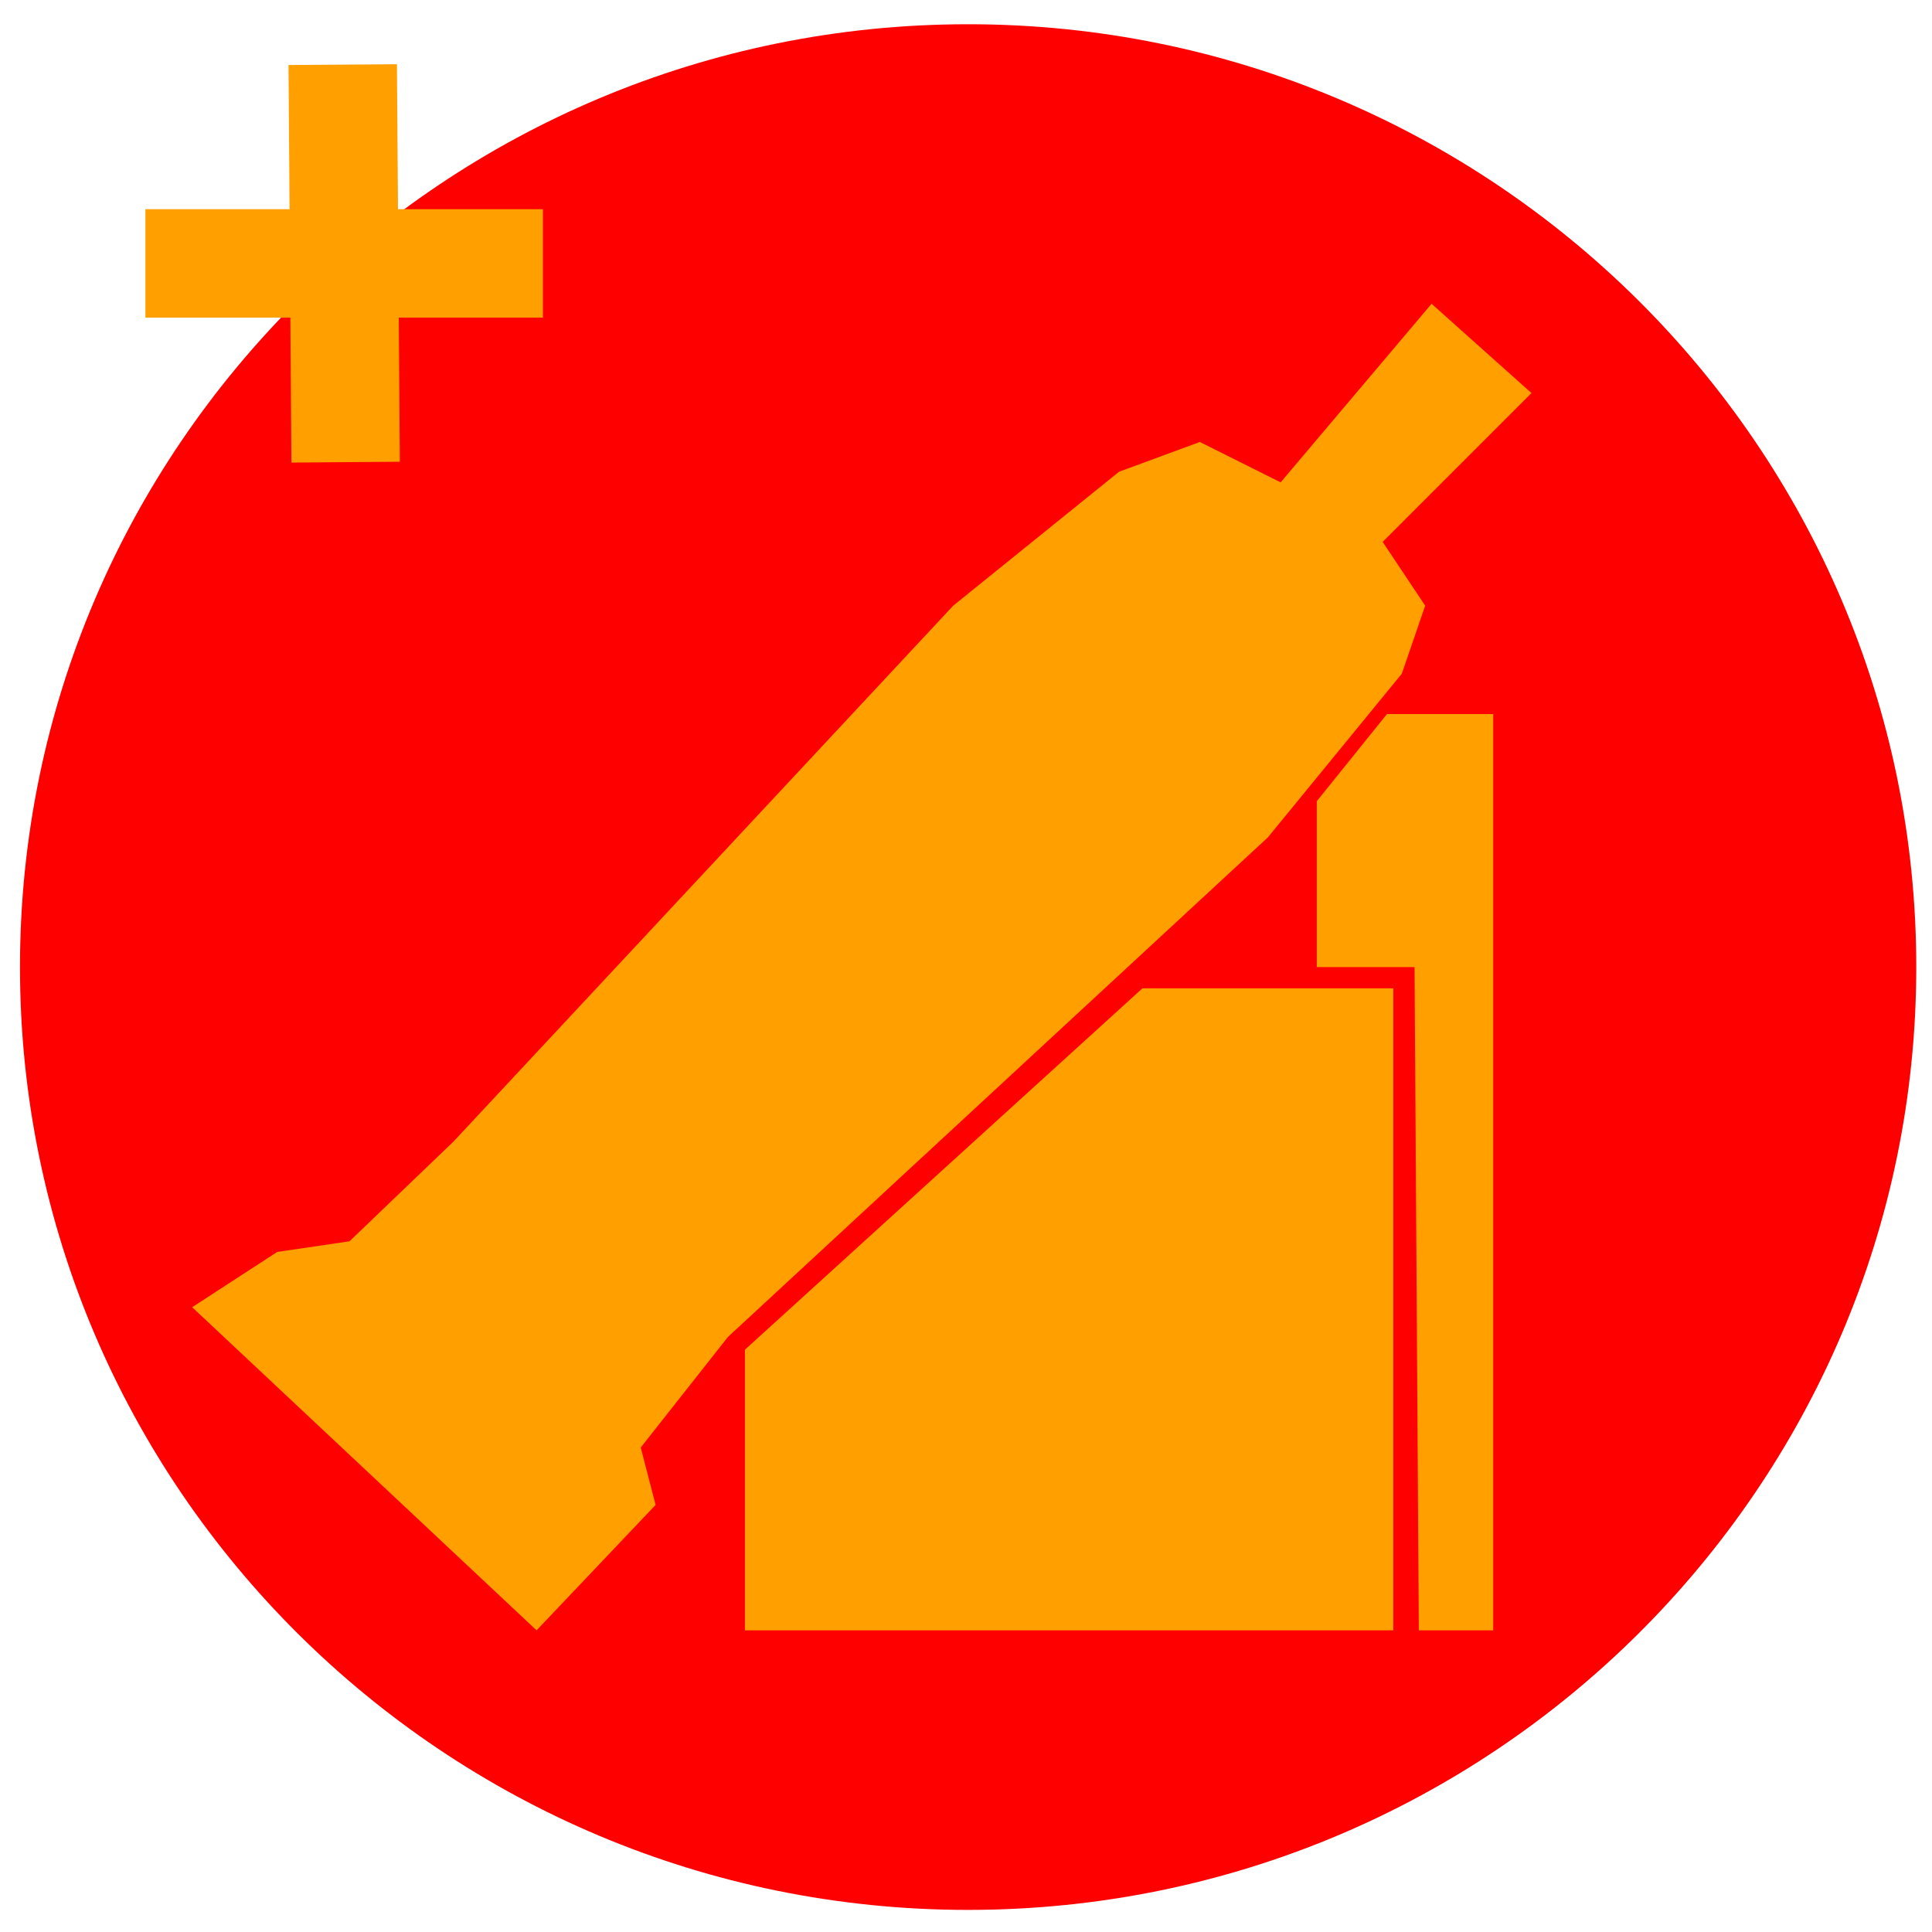 <?xml version="1.0" encoding="UTF-8" standalone="no"?>
<!DOCTYPE svg PUBLIC "-//W3C//DTD SVG 1.1//EN" "http://www.w3.org/Graphics/SVG/1.1/DTD/svg11.dtd">
<svg version="1.1" xmlns="http://www.w3.org/2000/svg" xmlns:xlink="http://www.w3.org/1999/xlink" preserveAspectRatio="xMidYMid meet" viewBox="0 0 640 640" width="640" height="640"><defs><path d="M634.79 320.35C634.79 492.73 494.05 632.68 320.7 632.68C147.36 632.68 6.62 492.73 6.62 320.35C6.62 147.98 147.36 8.03 320.7 8.03C494.05 8.03 634.79 147.98 634.79 320.35Z" id="a2FCvauLIG"></path><path d="M91.83 414.72L115.77 411.2L150.28 378.1L315.77 200.63L370.7 156.27L397.46 146.41L424.23 159.79L474.23 100.63L507.32 130.21L458.03 179.51L472.11 200.63L464.37 223.17L420 277.39L241.13 442.89L212.25 479.51L217.18 498.52L177.75 540.07L63.66 433.03L91.83 414.72Z" id="iaHumeYLD"></path><path d="M48.17 69.3L179.86 69.3L179.86 105.21L48.17 105.21L48.17 69.3Z" id="dXYG7YvGE"></path><path d="M131.49 21.28L132.45 152.96L96.54 153.23L95.57 21.54L131.49 21.28Z" id="b1eCXsKnzJ"></path><path d="M246.76 447.11L378.45 327.39L461.55 327.39L461.55 540.07L246.76 540.07L246.76 447.11Z" id="b6CMWQbt6L"></path><path d="M494.65 540.07L494.65 236.55L459.44 236.55L436.2 265.42L436.2 320.35L468.59 320.35L470 540.07L494.65 540.07Z" id="f8iOU3SaQ"></path></defs><g><g><g><use xlink:href="#a2FCvauLIG" opacity="1" fill="#ff0000" fill-opacity="1"></use></g><g><use xlink:href="#iaHumeYLD" opacity="1" fill="#ff9f00" fill-opacity="1"></use></g><g><use xlink:href="#dXYG7YvGE" opacity="1" fill="#ff9f00" fill-opacity="1"></use></g><g><use xlink:href="#b1eCXsKnzJ" opacity="1" fill="#ff9f00" fill-opacity="1"></use></g><g><use xlink:href="#b6CMWQbt6L" opacity="1" fill="#ff9f00" fill-opacity="1"></use></g><g><use xlink:href="#f8iOU3SaQ" opacity="1" fill="#ff9f00" fill-opacity="1"></use></g></g></g></svg>